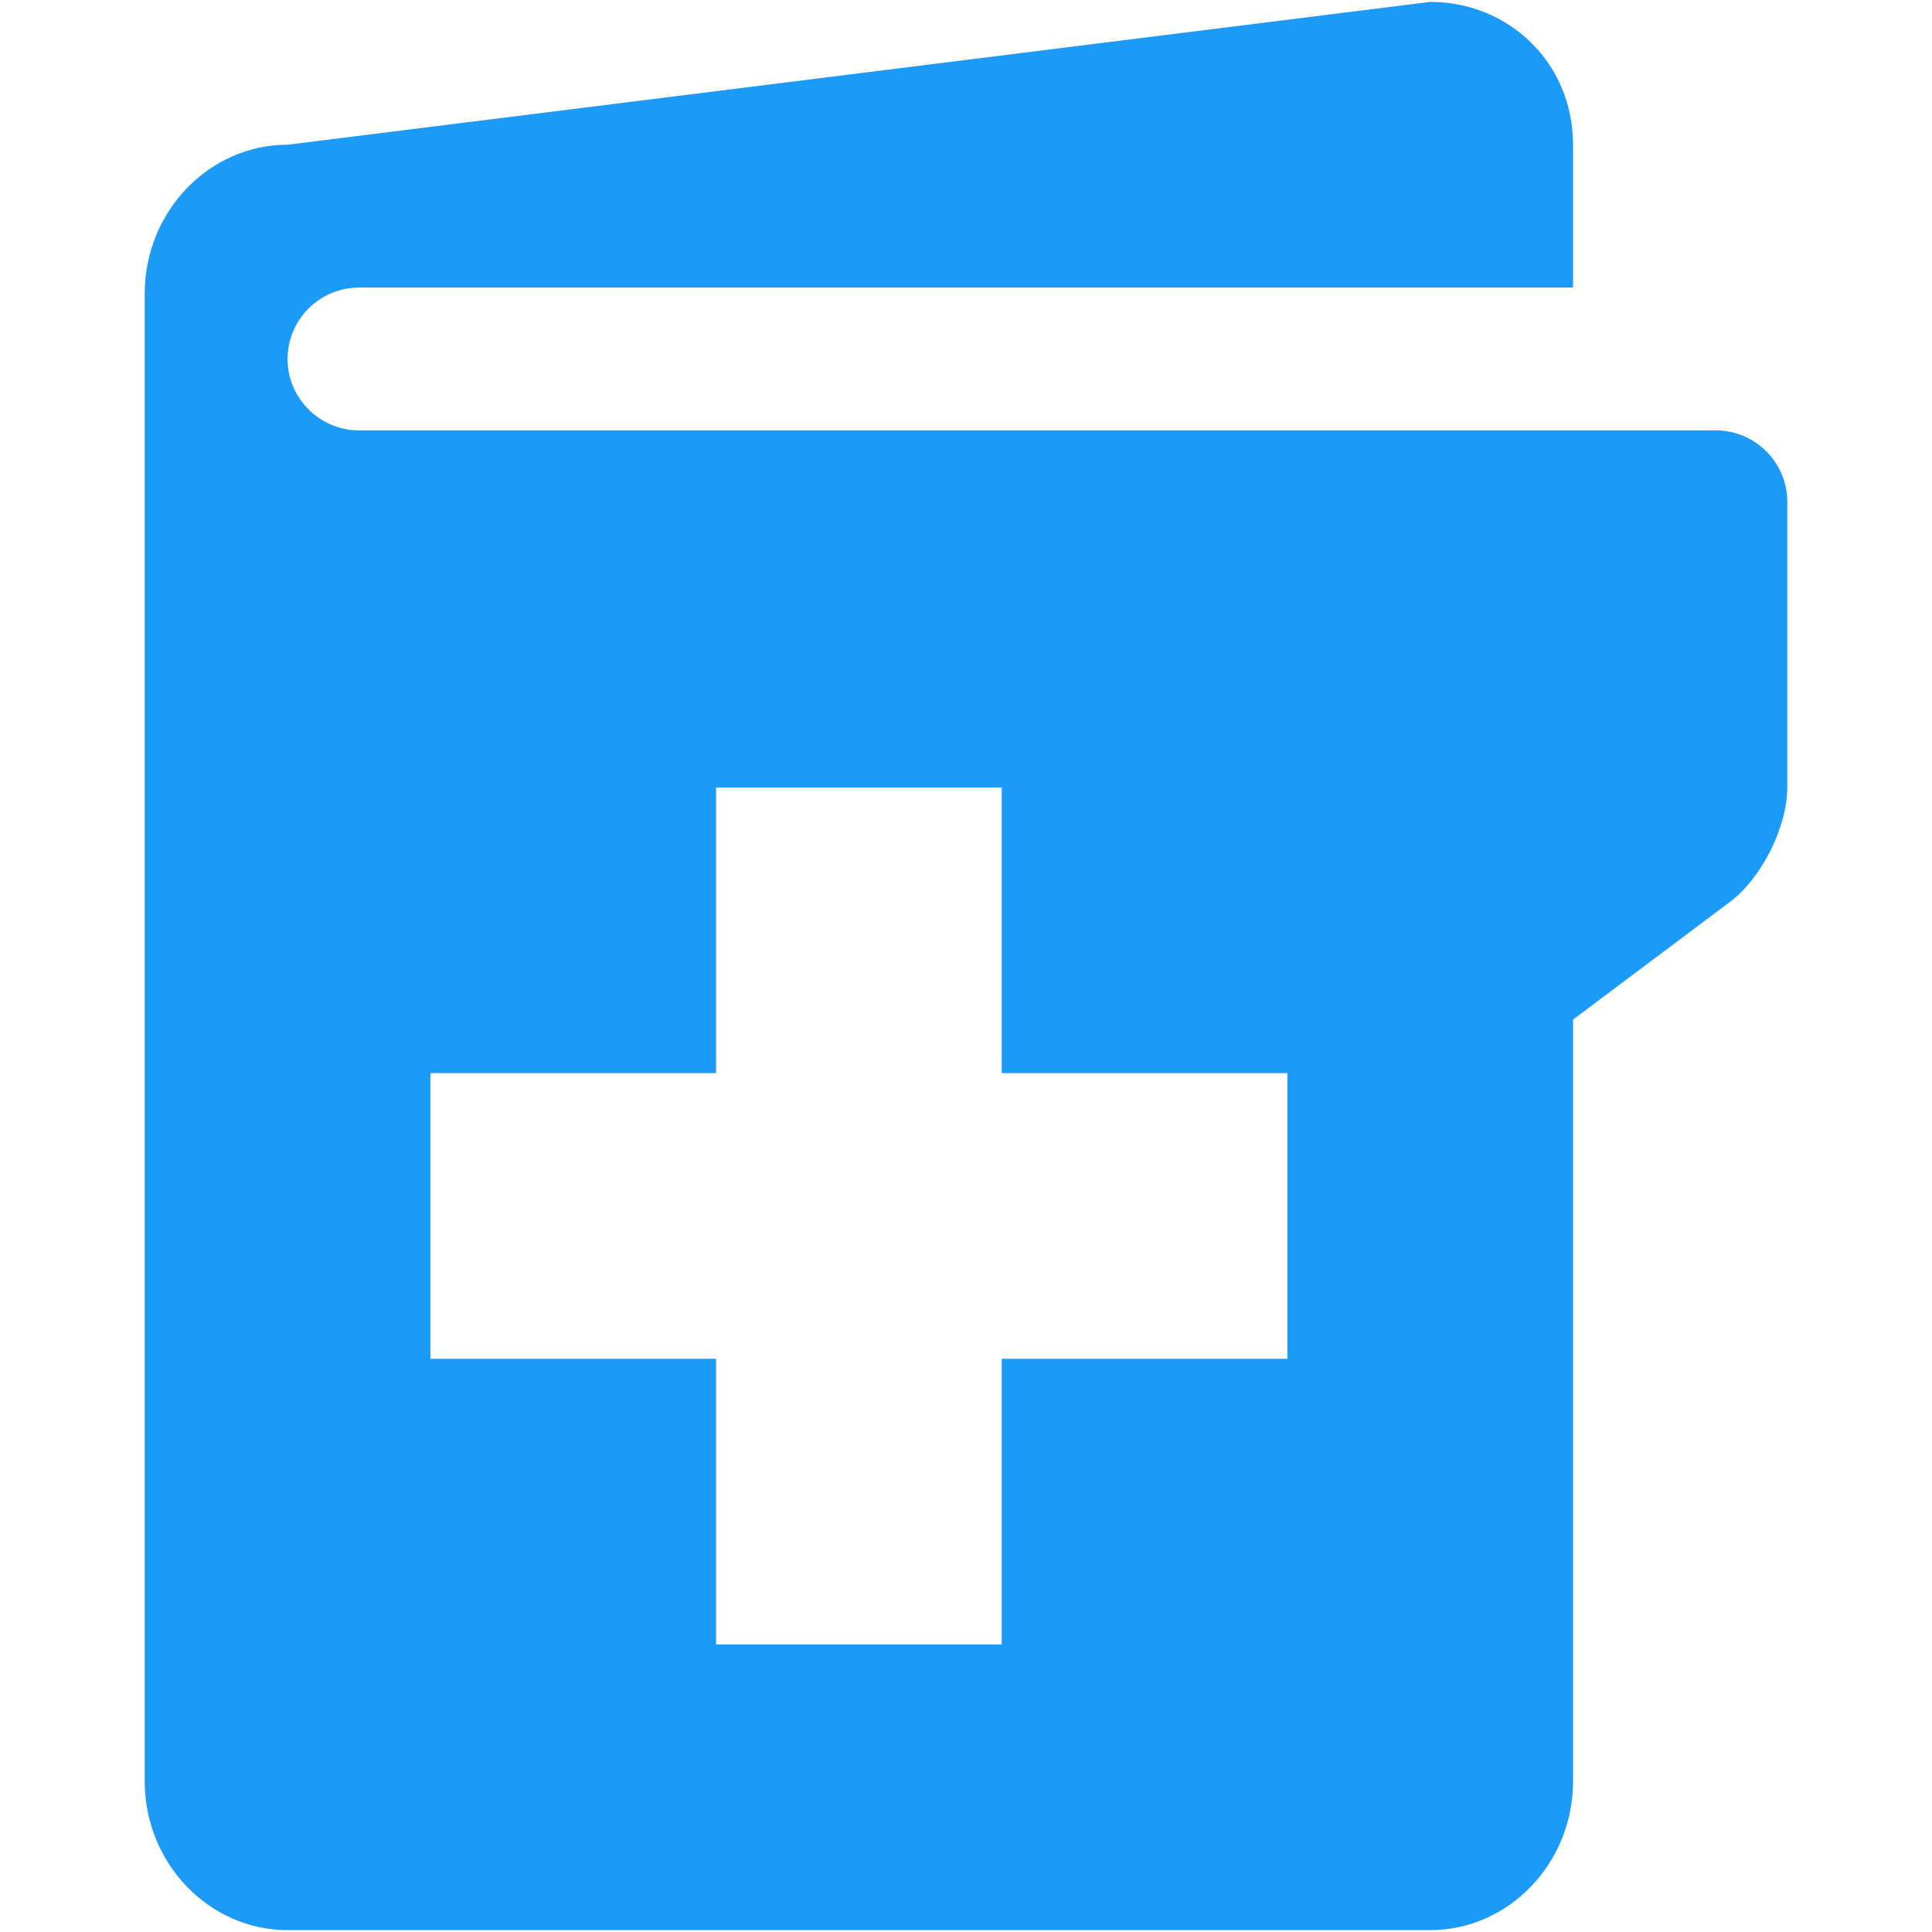 <?xml version="1.0" encoding="iso-8859-1"?>
<!DOCTYPE svg PUBLIC "-//W3C//DTD SVG 1.1//EN" "http://www.w3.org/Graphics/SVG/1.1/DTD/svg11.dtd">
<svg 
 version="1.1" xmlns="http://www.w3.org/2000/svg" xmlns:xlink="http://www.w3.org/1999/xlink" x="0px" y="0px" width="512px"
	 height="512px" viewBox="0 0 512 512" style="enable-background:new 0 0 512 512;" xml:space="preserve"
><g id="7935ec95c421cee6d86eb22ecd14a68a"><g></g><g fill="#1b9af7"><path style="display: inline; fill-rule: evenodd; clip-rule: evenodd;" d="M454.723,114.056H416.87H95.129
		c-10.409,0-18.926-8.517-18.926-18.926c0-10.409,8.517-18.926,18.926-18.926H416.87V38.352c0-21.688-17.033-37.852-37.852-37.852
		L76.203,38.352c-20.818,0-37.852,17.743-37.852,39.43v394.291c0,21.684,17.033,39.427,37.852,39.427h302.815
		c20.818,0,37.852-17.743,37.852-39.427V270.194l41.638-31.228c8.328-6.247,15.141-19.873,15.141-30.282v-75.704
		C473.648,122.572,465.132,114.056,454.723,114.056z M341.167,360.093h-75.704v75.703h-75.704v-75.703h-75.703v-75.704h75.703
		v-75.704h75.704v75.704h75.704V360.093z"></path></g></g></svg>